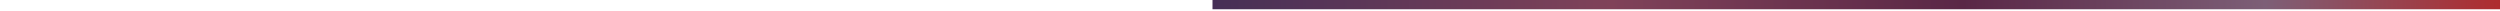 <?xml version="1.0" encoding="UTF-8"?>
<svg xmlns="http://www.w3.org/2000/svg" version="1.1" width="10000px" height="45px" viewBox="0 0 300 45">
  <g>
    <defs>
      <linearGradient id="bhw3-56" gradientUnits="objectBoundingBox" spreadMethod="pad" x1="0%" x2="100%" y1="0%" y2="0%">
        <stop offset="0.00%" stop-color="rgb(69,47,86)" stop-opacity="1"/>
        <stop offset="15.99%" stop-color="rgb(128,66,89)" stop-opacity="1"/>
        <stop offset="30.00%" stop-color="rgb(90,39,70)" stop-opacity="1"/>
        <stop offset="41.99%" stop-color="rgb(125,95,119)" stop-opacity="1"/>
        <stop offset="57.01%" stop-color="rgb(205,13,2)" stop-opacity="1"/>
        <stop offset="66.99%" stop-color="rgb(253,44,14)" stop-opacity="1"/>
        <stop offset="77.00%" stop-color="rgb(247,94,89)" stop-opacity="1"/>
        <stop offset="88.99%" stop-color="rgb(255,155,70)" stop-opacity="1"/>
        <stop offset="100.00%" stop-color="rgb(255,193,108)" stop-opacity="1"/>
      </linearGradient>
    </defs>
    <rect fill="url(#bhw3-56)" x="0" y="0" width="10000" height="37" />
  </g>
</svg>
